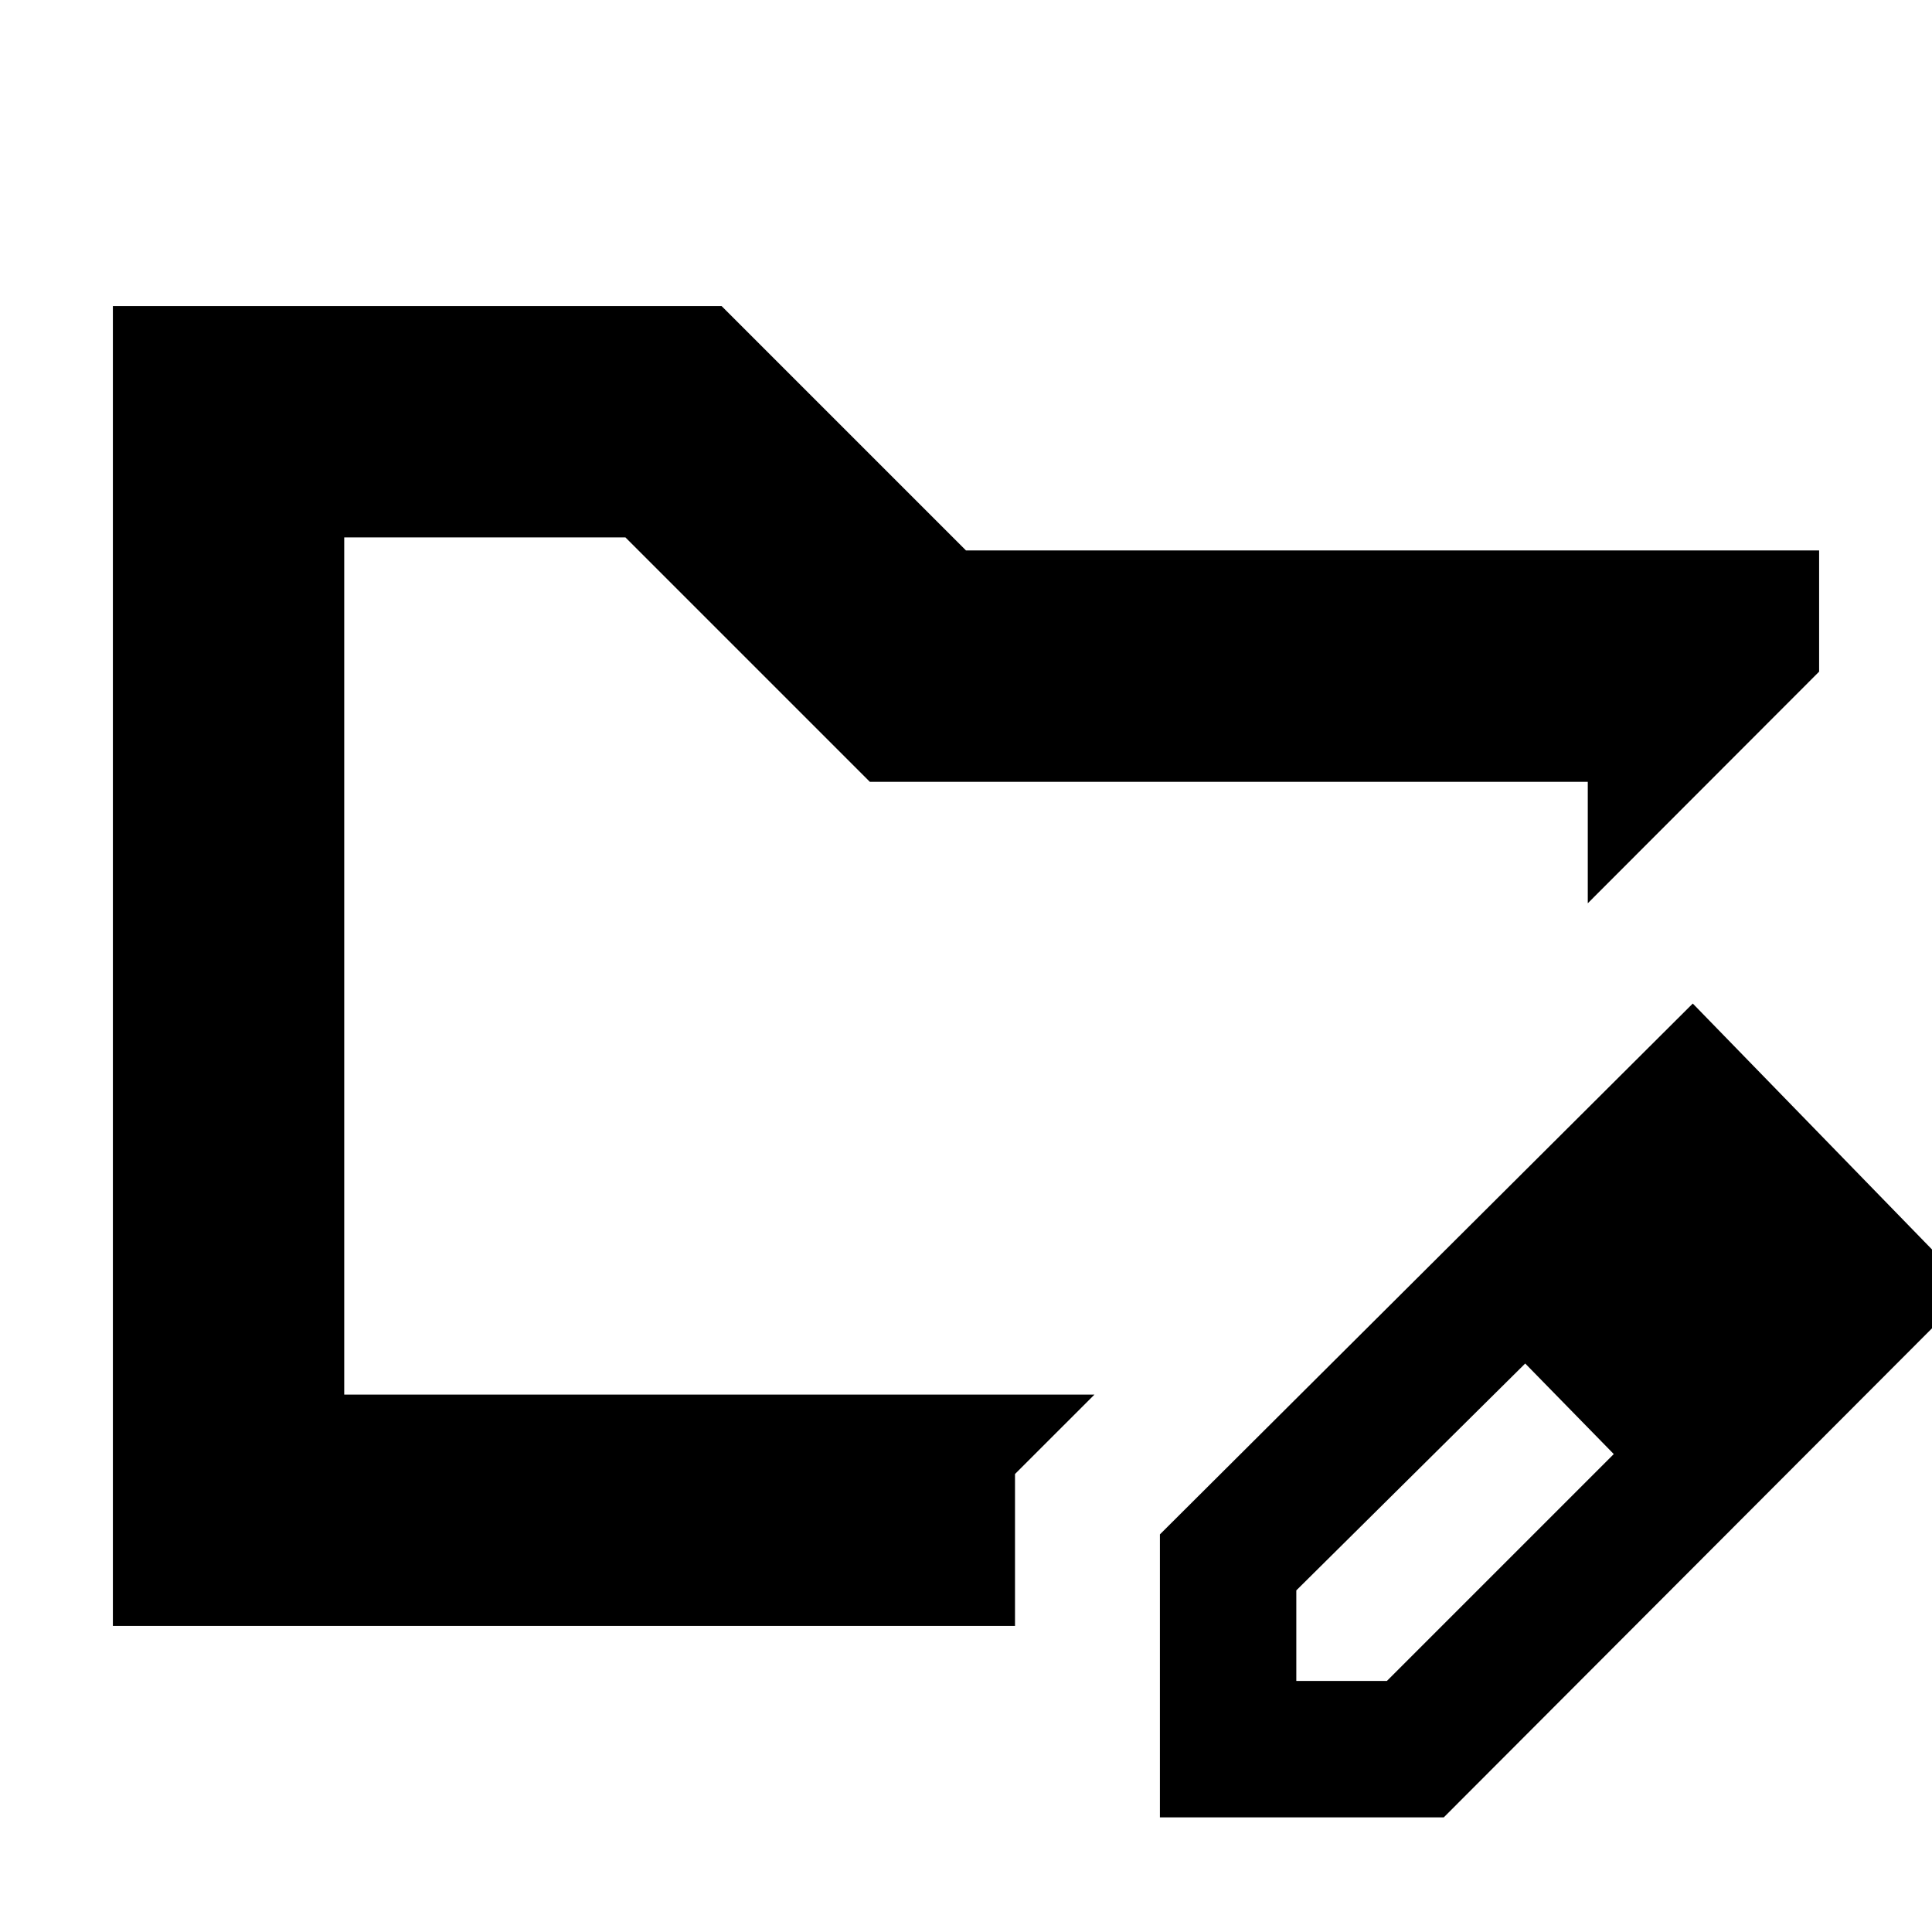 <svg xmlns="http://www.w3.org/2000/svg" height="20" viewBox="0 -960 960 960" width="20"><path d="M171.04-267.04v-425.92V-267.04ZM56.09-152.09v-655.82h302.48L480-686.48h423.91v60.22L788.96-511.17v-60.35H432.22L310.78-692.96H171.04v425.92h372.79l-39.48 39.47v75.48H56.09Zm520.26 95.13v-140.61l264.78-263.78L979.3-319.3 717.4-56.96H576.35Zm307.78-262.78-45-45 45 45Zm-240 195h45l112.74-112.74-22-23-22-22-113.74 112.74v45Zm135.74-135.74-22-22 44 45-22-23Z"/></svg>